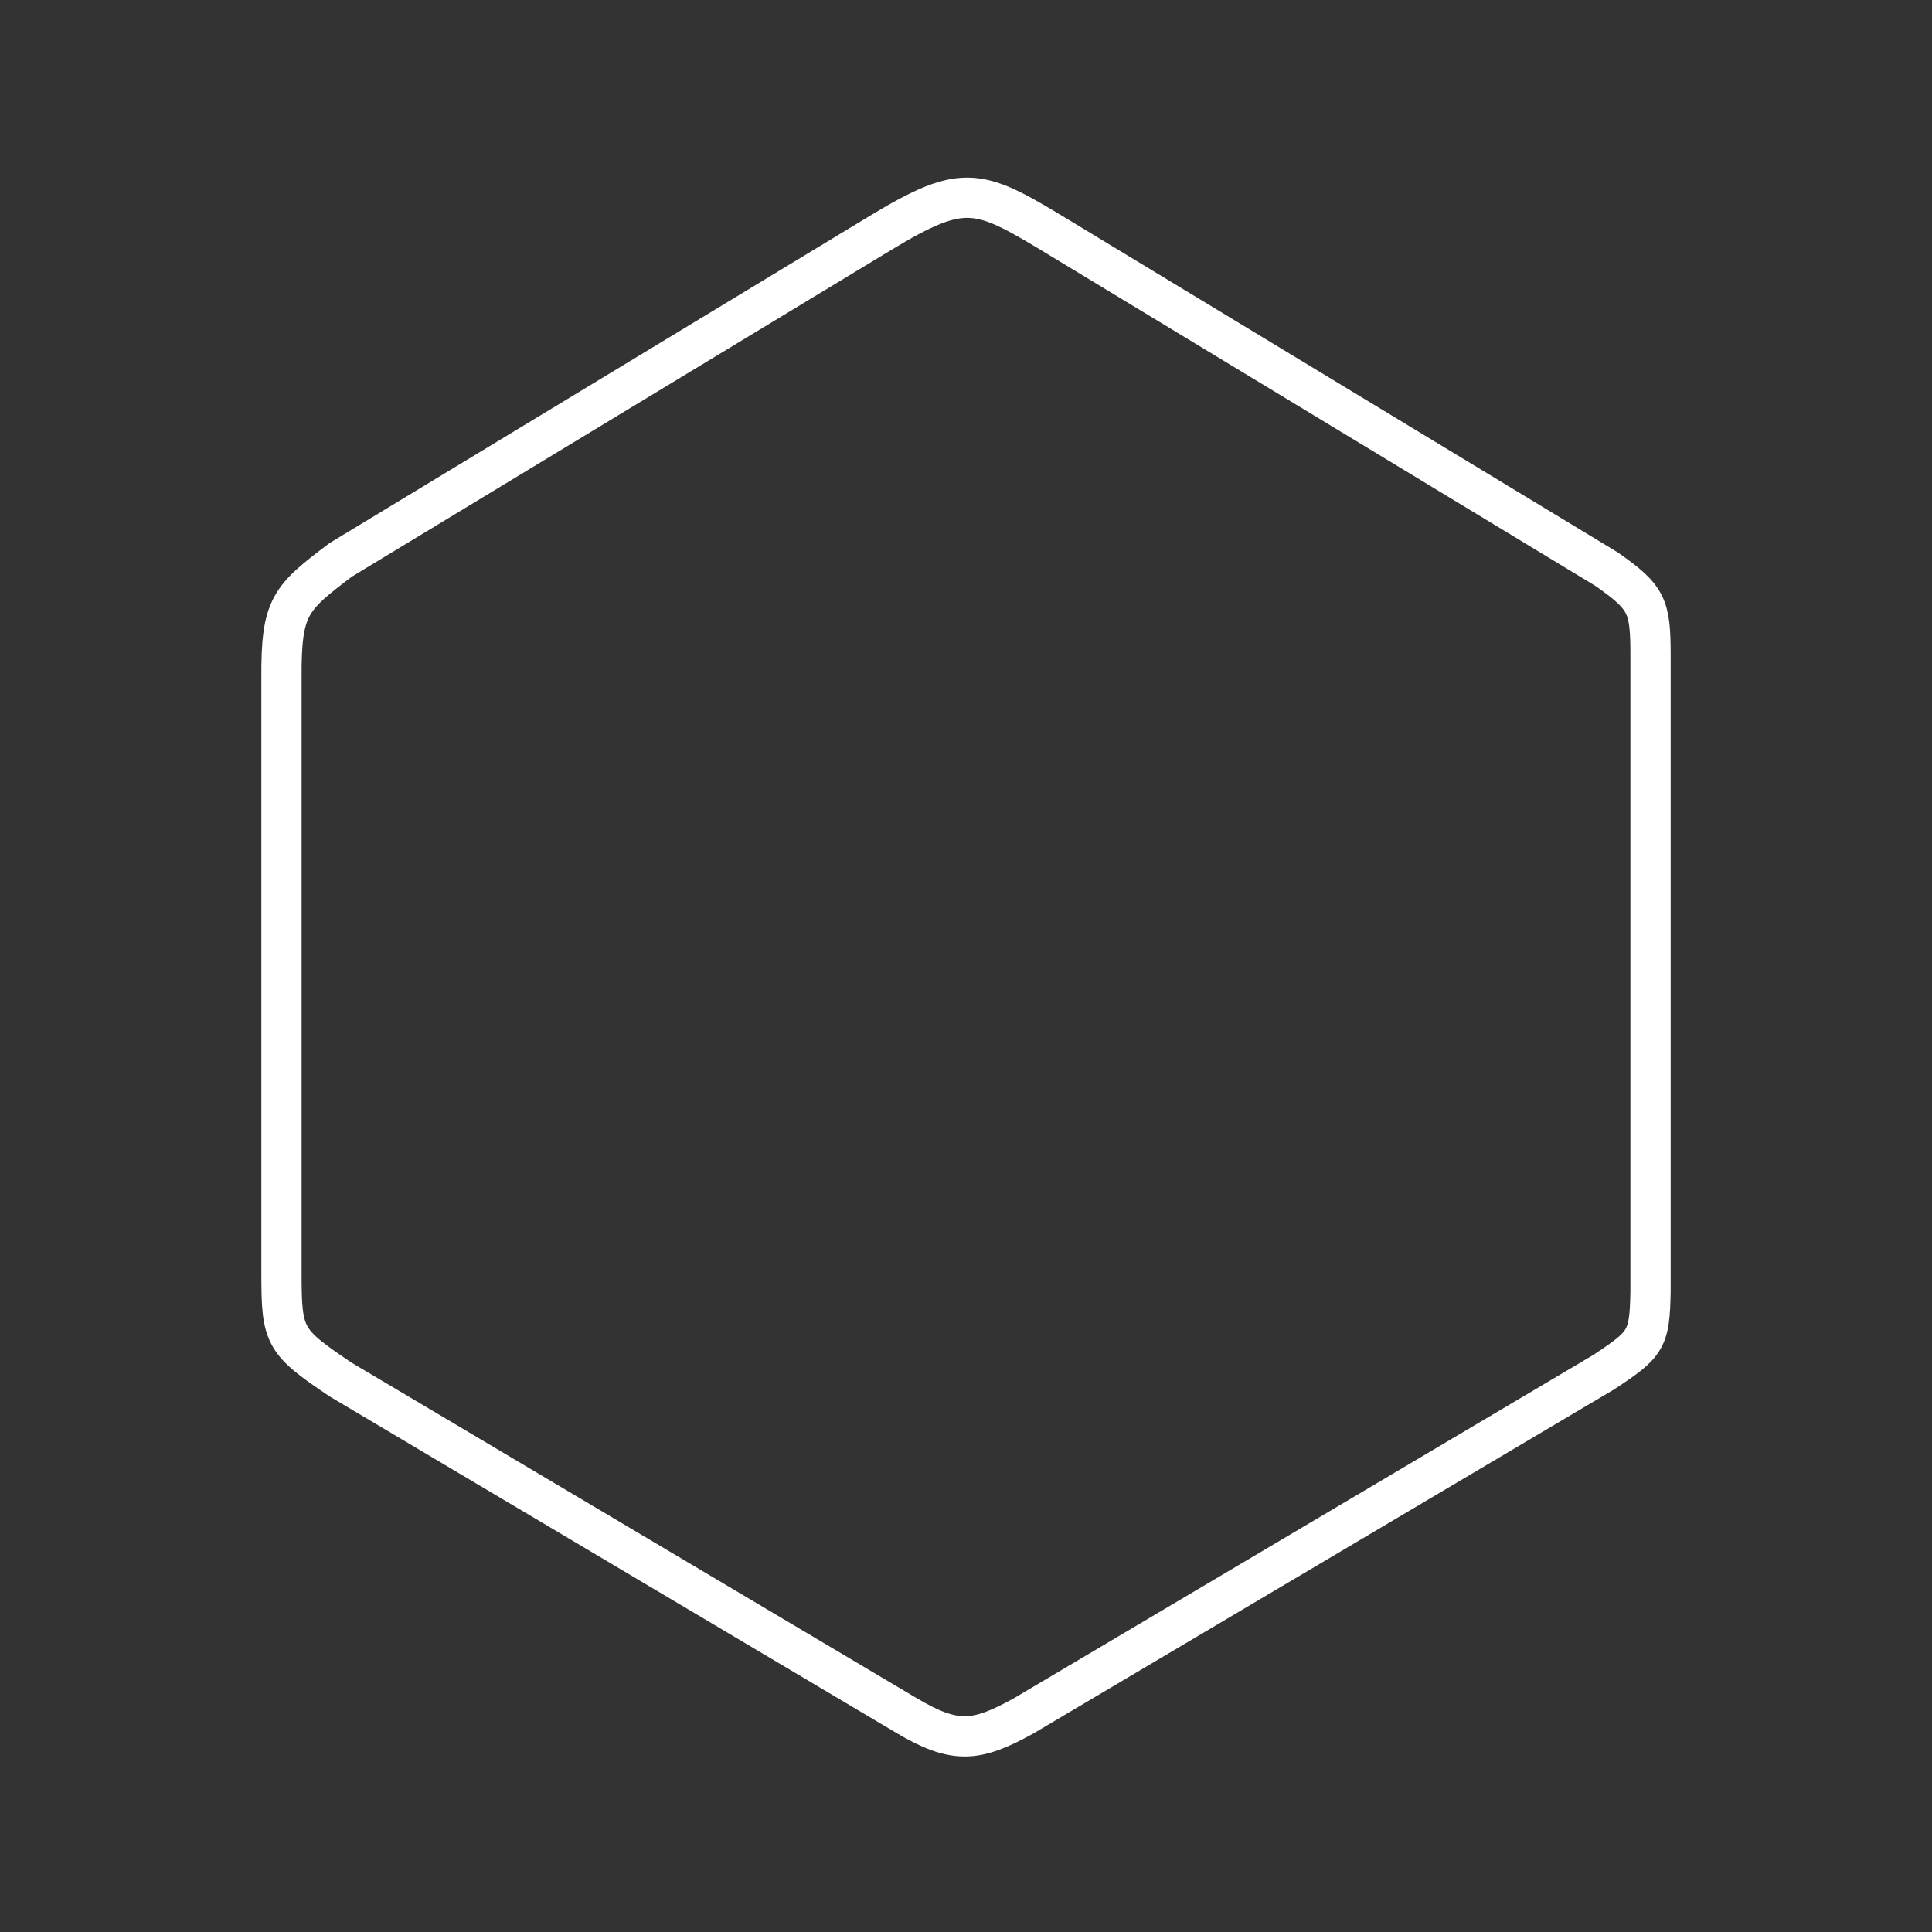 <svg viewBox="0 0 48 48" xmlns="http://www.w3.org/2000/svg"><rect x="0" y="0" width="48" height="48" fill="#333333" stroke="none"/><defs><style>.a{fill:none;stroke:#fff;stroke-linecap:round;stroke-linejoin:round;}</style></defs><path class="a" d="m 41.007,16.289 v 15.805 c -0.023,1.197 -0.107,1.3 -1.169,2.001 l -14.412,8.539 c -1.171,0.643 -1.689,0.71 -2.916,-0.019 L 8.459,34.273 C 7.062,33.329 6.993,33.219 6.993,31.643 V 16.849 C 6.983,15.063 7.204,14.864 8.466,13.909 L 21.851,5.802 C 24,4.5 24.317,4.692 26.403,5.956 l 13.515,8.186 c 1.004,0.705 1.089,0.907 1.089,2.147 z"/></svg>
